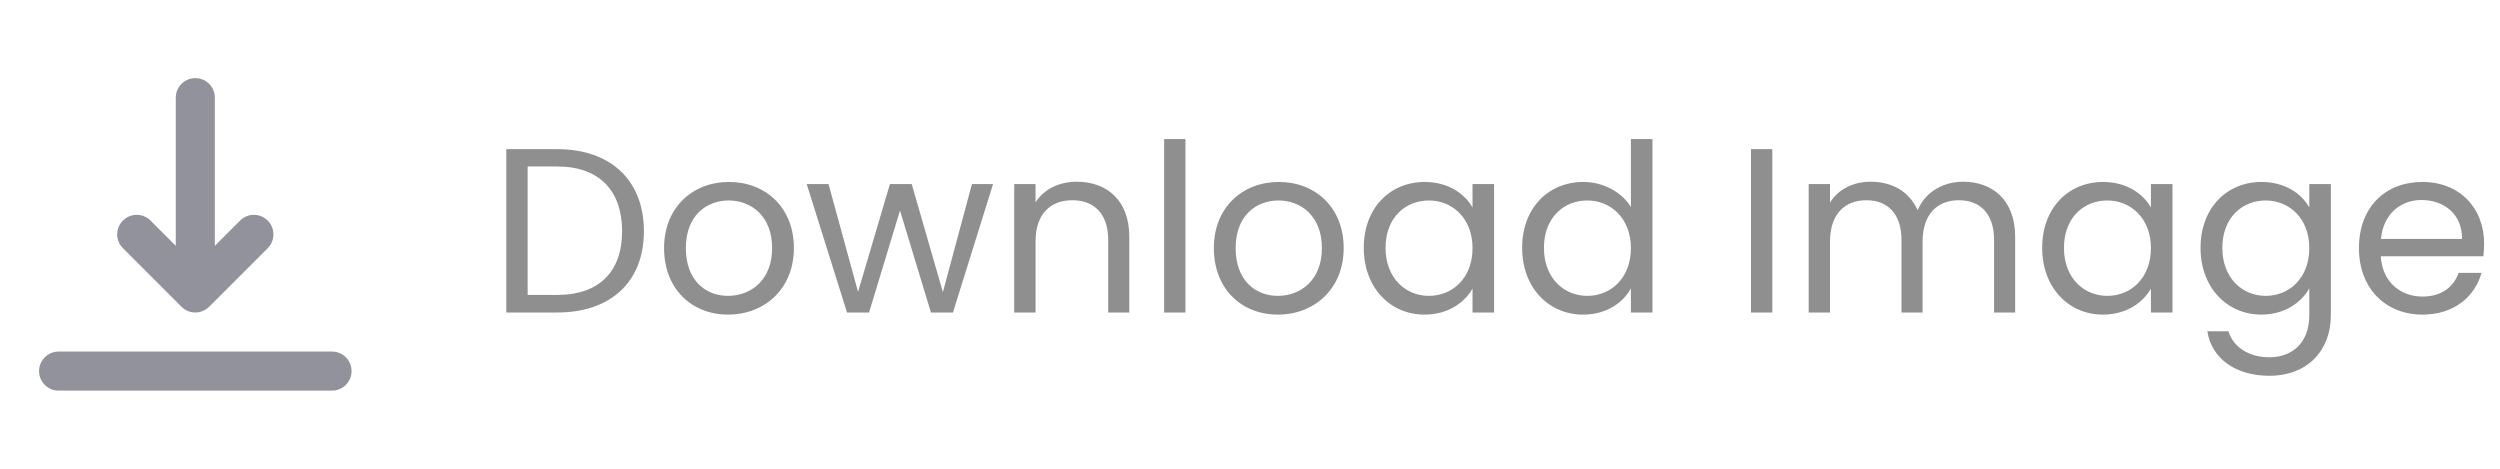 <svg width="128" height="24" viewBox="0 0 128 24" fill="none" xmlns="http://www.w3.org/2000/svg">
<path d="M28.528 7.636H25.924V16H28.528C31.276 16 32.968 14.428 32.968 11.836C32.968 9.244 31.276 7.636 28.528 7.636ZM27.016 15.1V8.524H28.528C30.712 8.524 31.852 9.796 31.852 11.836C31.852 13.876 30.712 15.1 28.528 15.1H27.016ZM40.648 12.7C40.648 10.624 39.196 9.316 37.324 9.316C35.464 9.316 34 10.624 34 12.7C34 14.788 35.416 16.108 37.276 16.108C39.148 16.108 40.648 14.788 40.648 12.7ZM35.116 12.7C35.116 11.044 36.16 10.264 37.312 10.264C38.44 10.264 39.532 11.044 39.532 12.7C39.532 14.368 38.416 15.148 37.276 15.148C36.136 15.148 35.116 14.368 35.116 12.7ZM43.368 16H44.496L46.08 10.78L47.664 16H48.792L50.844 9.424H49.764L48.276 14.956L46.68 9.424H45.564L43.932 14.944L42.42 9.424H41.304L43.368 16ZM56.74 16H57.82V12.124C57.82 10.24 56.656 9.304 55.132 9.304C54.244 9.304 53.452 9.676 53.02 10.36V9.424H51.928V16H53.02V12.364C53.02 10.948 53.788 10.252 54.904 10.252C56.008 10.252 56.74 10.936 56.74 12.28V16ZM59.604 16H60.696V7.12H59.604V16ZM68.797 12.7C68.797 10.624 67.345 9.316 65.473 9.316C63.613 9.316 62.149 10.624 62.149 12.7C62.149 14.788 63.565 16.108 65.425 16.108C67.297 16.108 68.797 14.788 68.797 12.7ZM63.265 12.7C63.265 11.044 64.309 10.264 65.461 10.264C66.589 10.264 67.681 11.044 67.681 12.7C67.681 14.368 66.565 15.148 65.425 15.148C64.285 15.148 63.265 14.368 63.265 12.7ZM69.825 12.688C69.825 14.728 71.181 16.108 72.933 16.108C74.145 16.108 74.997 15.484 75.393 14.776V16H76.497V9.424H75.393V10.624C75.009 9.94 74.169 9.316 72.945 9.316C71.181 9.316 69.825 10.636 69.825 12.688ZM75.393 12.7C75.393 14.248 74.361 15.148 73.161 15.148C71.961 15.148 70.941 14.236 70.941 12.688C70.941 11.14 71.961 10.264 73.161 10.264C74.361 10.264 75.393 11.176 75.393 12.7ZM77.934 12.688C77.934 14.728 79.29 16.108 81.054 16.108C82.254 16.108 83.106 15.496 83.502 14.764V16H84.606V7.12H83.502V10.6C83.046 9.844 82.098 9.316 81.066 9.316C79.29 9.316 77.934 10.636 77.934 12.688ZM83.502 12.7C83.502 14.248 82.47 15.148 81.27 15.148C80.07 15.148 79.05 14.236 79.05 12.688C79.05 11.14 80.07 10.264 81.27 10.264C82.47 10.264 83.502 11.176 83.502 12.7ZM89.651 16H90.743V7.636H89.651V16ZM102.096 16H103.176V12.124C103.176 10.24 102.012 9.304 100.512 9.304C99.504 9.304 98.568 9.82 98.184 10.768C97.752 9.784 96.852 9.304 95.772 9.304C94.908 9.304 94.128 9.676 93.696 10.372V9.424H92.604V16H93.696V12.376C93.696 10.96 94.452 10.252 95.556 10.252C96.636 10.252 97.356 10.936 97.356 12.28V16H98.436V12.376C98.436 10.96 99.192 10.252 100.296 10.252C101.376 10.252 102.096 10.936 102.096 12.28V16ZM104.559 12.688C104.559 14.728 105.915 16.108 107.667 16.108C108.879 16.108 109.731 15.484 110.127 14.776V16H111.231V9.424H110.127V10.624C109.743 9.94 108.903 9.316 107.679 9.316C105.915 9.316 104.559 10.636 104.559 12.688ZM110.127 12.7C110.127 14.248 109.095 15.148 107.895 15.148C106.695 15.148 105.675 14.236 105.675 12.688C105.675 11.14 106.695 10.264 107.895 10.264C109.095 10.264 110.127 11.176 110.127 12.7ZM112.668 12.688C112.668 14.728 114.024 16.108 115.788 16.108C116.988 16.108 117.84 15.472 118.236 14.764V16.144C118.236 17.548 117.36 18.292 116.196 18.292C115.116 18.292 114.336 17.752 114.096 16.96H113.016C113.232 18.364 114.468 19.24 116.196 19.24C118.128 19.24 119.34 17.956 119.34 16.144V9.424H118.236V10.624C117.852 9.916 116.988 9.316 115.788 9.316C114.024 9.316 112.668 10.636 112.668 12.688ZM118.236 12.7C118.236 14.248 117.204 15.148 116.004 15.148C114.804 15.148 113.784 14.236 113.784 12.688C113.784 11.14 114.804 10.264 116.004 10.264C117.204 10.264 118.236 11.176 118.236 12.7ZM123.982 10.24C125.11 10.24 126.07 10.948 126.058 12.232H121.906C122.026 10.948 122.914 10.24 123.982 10.24ZM127.054 13.972H125.878C125.638 14.68 125.014 15.184 124.03 15.184C122.914 15.184 121.978 14.452 121.894 13.12H127.15C127.174 12.892 127.186 12.7 127.186 12.46C127.186 10.66 125.938 9.316 124.03 9.316C122.11 9.316 120.778 10.624 120.778 12.7C120.778 14.788 122.158 16.108 124.03 16.108C125.662 16.108 126.718 15.172 127.054 13.972Z" fill="#8F8F8F"/>
<path d="M13.707 12.707C14.098 12.316 14.098 11.684 13.707 11.293C13.512 11.098 13.256 10.999 13 10.999C12.744 10.999 12.488 11.098 12.293 11.293L11 12.585V5C11 4.448 10.553 4 10 4C9.447 4 9 4.448 9 5V12.585L7.707 11.293C7.316 10.902 6.684 10.902 6.293 11.293C5.902 11.684 5.902 12.316 6.293 12.707L9.293 15.707C9.684 16.098 10.316 16.098 10.707 15.707L13.707 12.707Z" fill="#92929D"/>
<path d="M3 18C2.448 18 2 18.448 2 19C2 19.552 2.448 20 3 20H17C17.552 20 18 19.552 18 19C18 18.448 17.552 18 17 18H3Z" fill="#92929D"/>
</svg>
